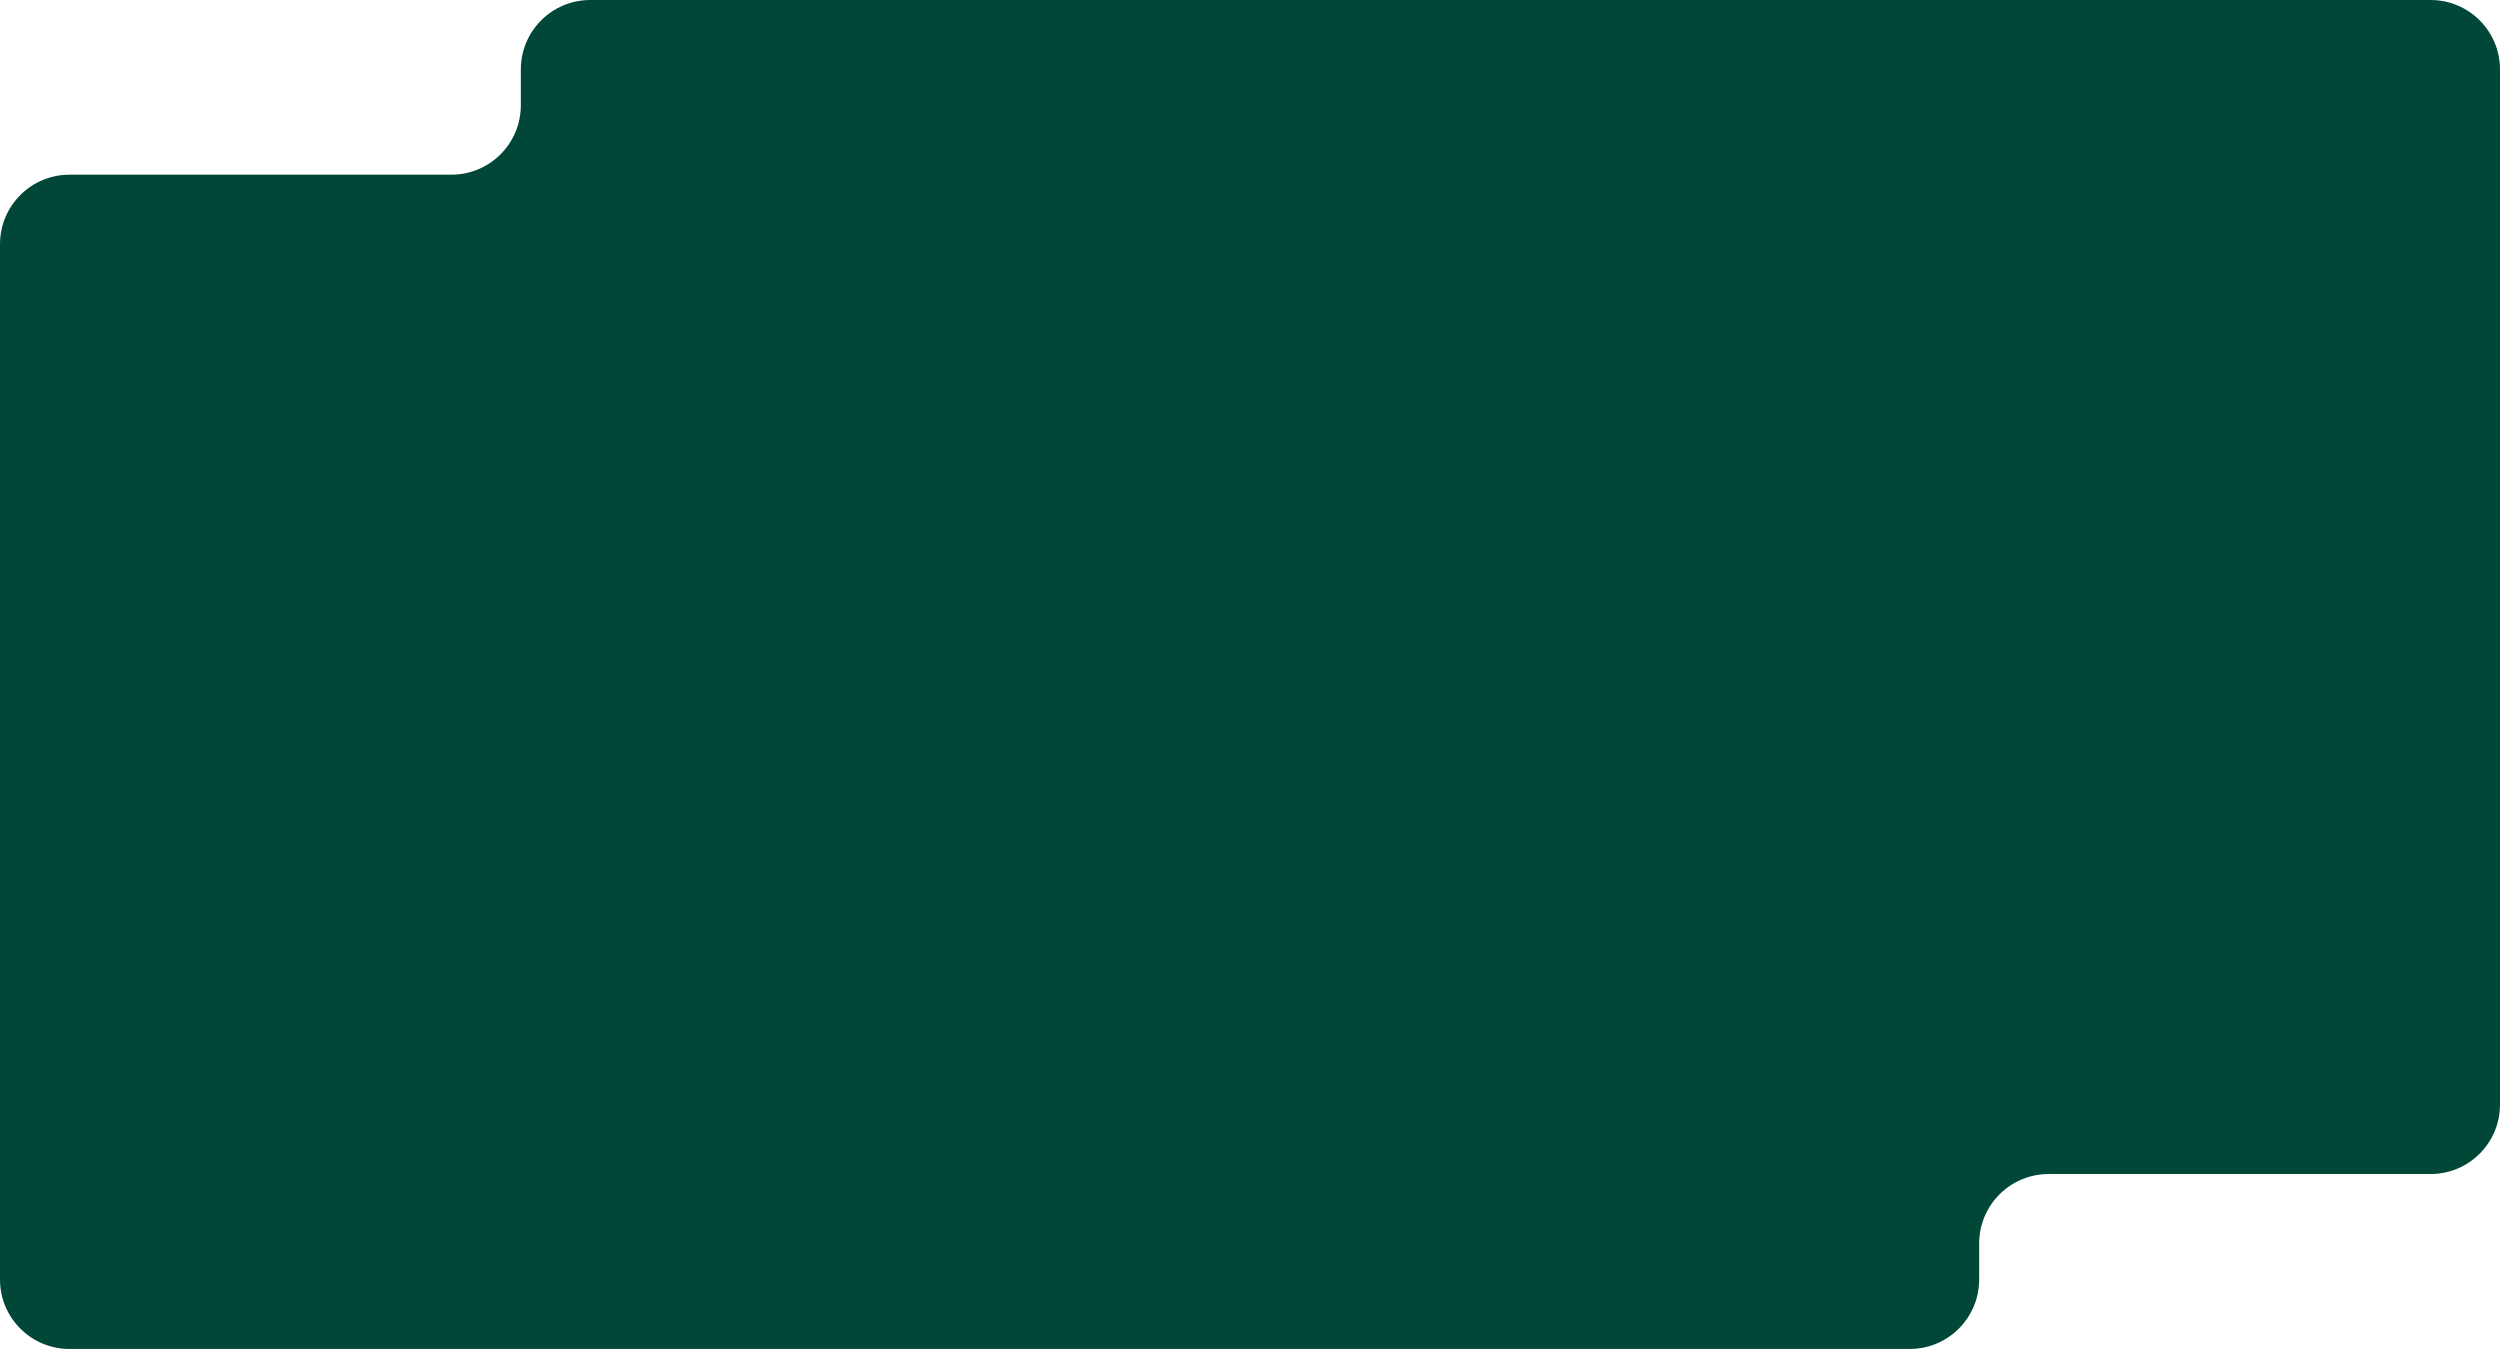 <svg width="1440" height="777" viewBox="0 0 1440 777" fill="none" xmlns="http://www.w3.org/2000/svg">
<path d="M9.74574e-06 737C1.21367e-05 759.091 17.909 777 40 777L1100 777C1122.09 777 1140 759.091 1140 737L1140 716.239C1140 694.148 1157.91 676.239 1180 676.239L1339 676.239L1400 676.239C1422.09 676.239 1440 658.331 1440 636.239L1440 40C1440 17.908 1422.09 -0 1400 -0L896.5 -7.83745e-05L353 -3.08602e-05L340 -2.97237e-05C317.909 -2.77925e-05 300 17.909 300 40L300 60.625C300 82.717 282.091 100.625 260 100.625L40 100.625C17.909 100.625 -5.71923e-05 118.534 -5.48013e-05 140.625L9.74574e-06 737Z" fill="#004737"/>
</svg>
